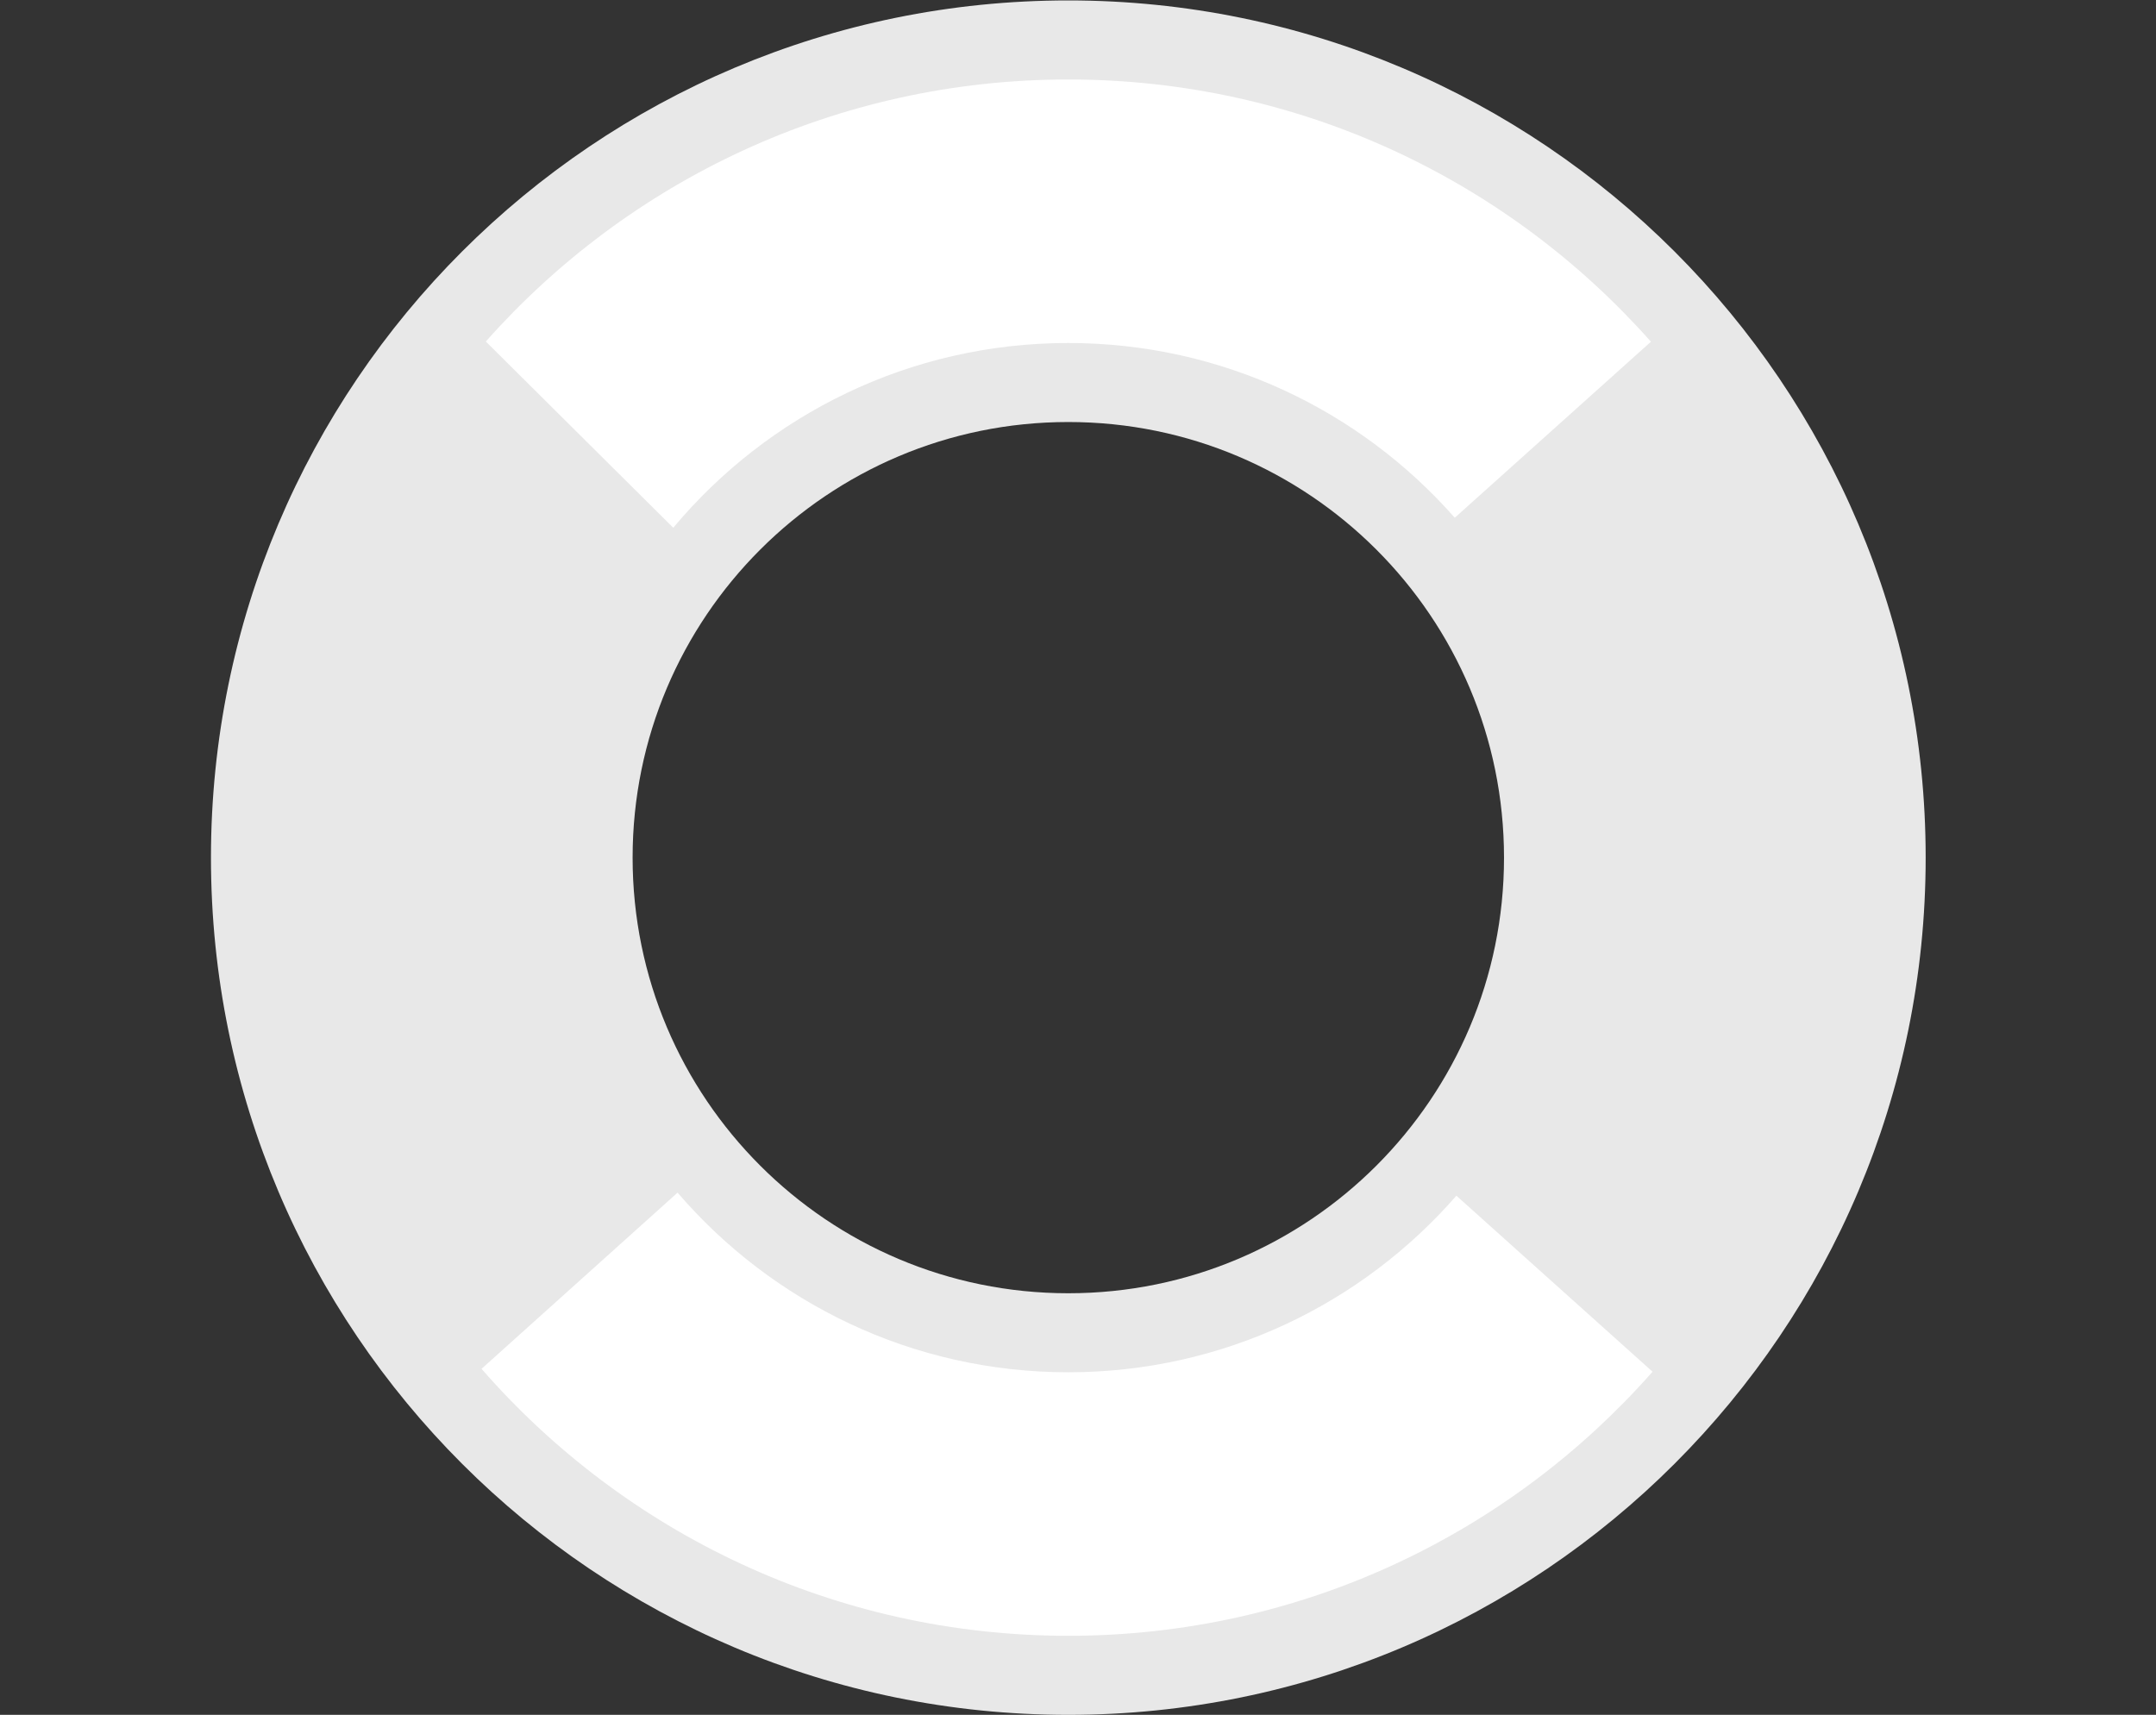 <?xml version="1.0" encoding="UTF-8" standalone="no"?>
<svg
   xmlns:dc="http://purl.org/dc/elements/1.1/"
   xmlns:cc="http://creativecommons.org/ns#"
   xmlns:rdf="http://www.w3.org/1999/02/22-rdf-syntax-ns#"
   xmlns:svg="http://www.w3.org/2000/svg"
   xmlns="http://www.w3.org/2000/svg"
   viewBox="0 0 453 360.373"
   height="360.373"
   width="453"
   xml:space="preserve"
   id="svg2"
   version="1.1"><rect x="0" y="0" width="453" height="360.373" fill="#333333" stroke="none"/><defs
     id="defs6"><clipPath
       id="clipPath18"
       clipPathUnits="userSpaceOnUse"><path
         id="path16"
         d="M 0,270.28 H 339.75 V 0 H 0 Z" /></clipPath></defs><g
     transform="matrix(1.333,0,0,-1.333,0,360.373)"
     id="g10"><g
       id="g12"><g
         clip-path="url(#clipPath18)"
         id="g14"><g
           transform="translate(168.387,203.815)"
           id="g20"><path
             id="path22"
             style="fill:#e8e8e8;fill-opacity:1;fill-rule:nonzero;stroke:none"
             d="m 0,0 c -37.925,0 -68.674,-30.751 -68.674,-68.676 0,-37.923 30.749,-68.676 68.674,-68.676 37.93,0 68.68,30.753 68.68,68.676 C 68.68,-30.751 37.93,0 0,0 m 135.142,-68.676 c 0,-74.634 -60.502,-135.14 -135.142,-135.14 -74.634,0 -135.135,60.506 -135.135,135.14 0,74.634 60.501,135.14 135.135,135.14 74.64,0 135.142,-60.506 135.142,-135.14" /></g><g
           transform="translate(106.121,187.148)"
           id="g24"><path
             id="path26"
             style="fill:#ffffff;fill-opacity:1;fill-rule:nonzero;stroke:none"
             d="m 0,0 c 14.881,17.801 37.255,29.124 62.266,29.124 24.27,0 46.051,-10.659 60.917,-27.547 l 30.921,27.751 C 131.632,54.685 98.815,70.67 62.266,70.67 25.739,70.67 -7.066,54.699 -29.544,29.359 Z" /></g><g
           transform="translate(106.801,82.326)"
           id="g28"><path
             id="path30"
             style="fill:#ffffff;fill-opacity:1;fill-rule:nonzero;stroke:none"
             d="m 0,0 c 14.882,-17.335 36.955,-28.32 61.586,-28.32 24.41,0 46.3,10.78 61.172,27.837 l 30.92,-27.749 C 131.194,-53.757 98.27,-69.865 61.586,-69.865 c -36.902,0 -69.997,16.301 -92.485,42.089 z" /></g></g></g></g></svg>